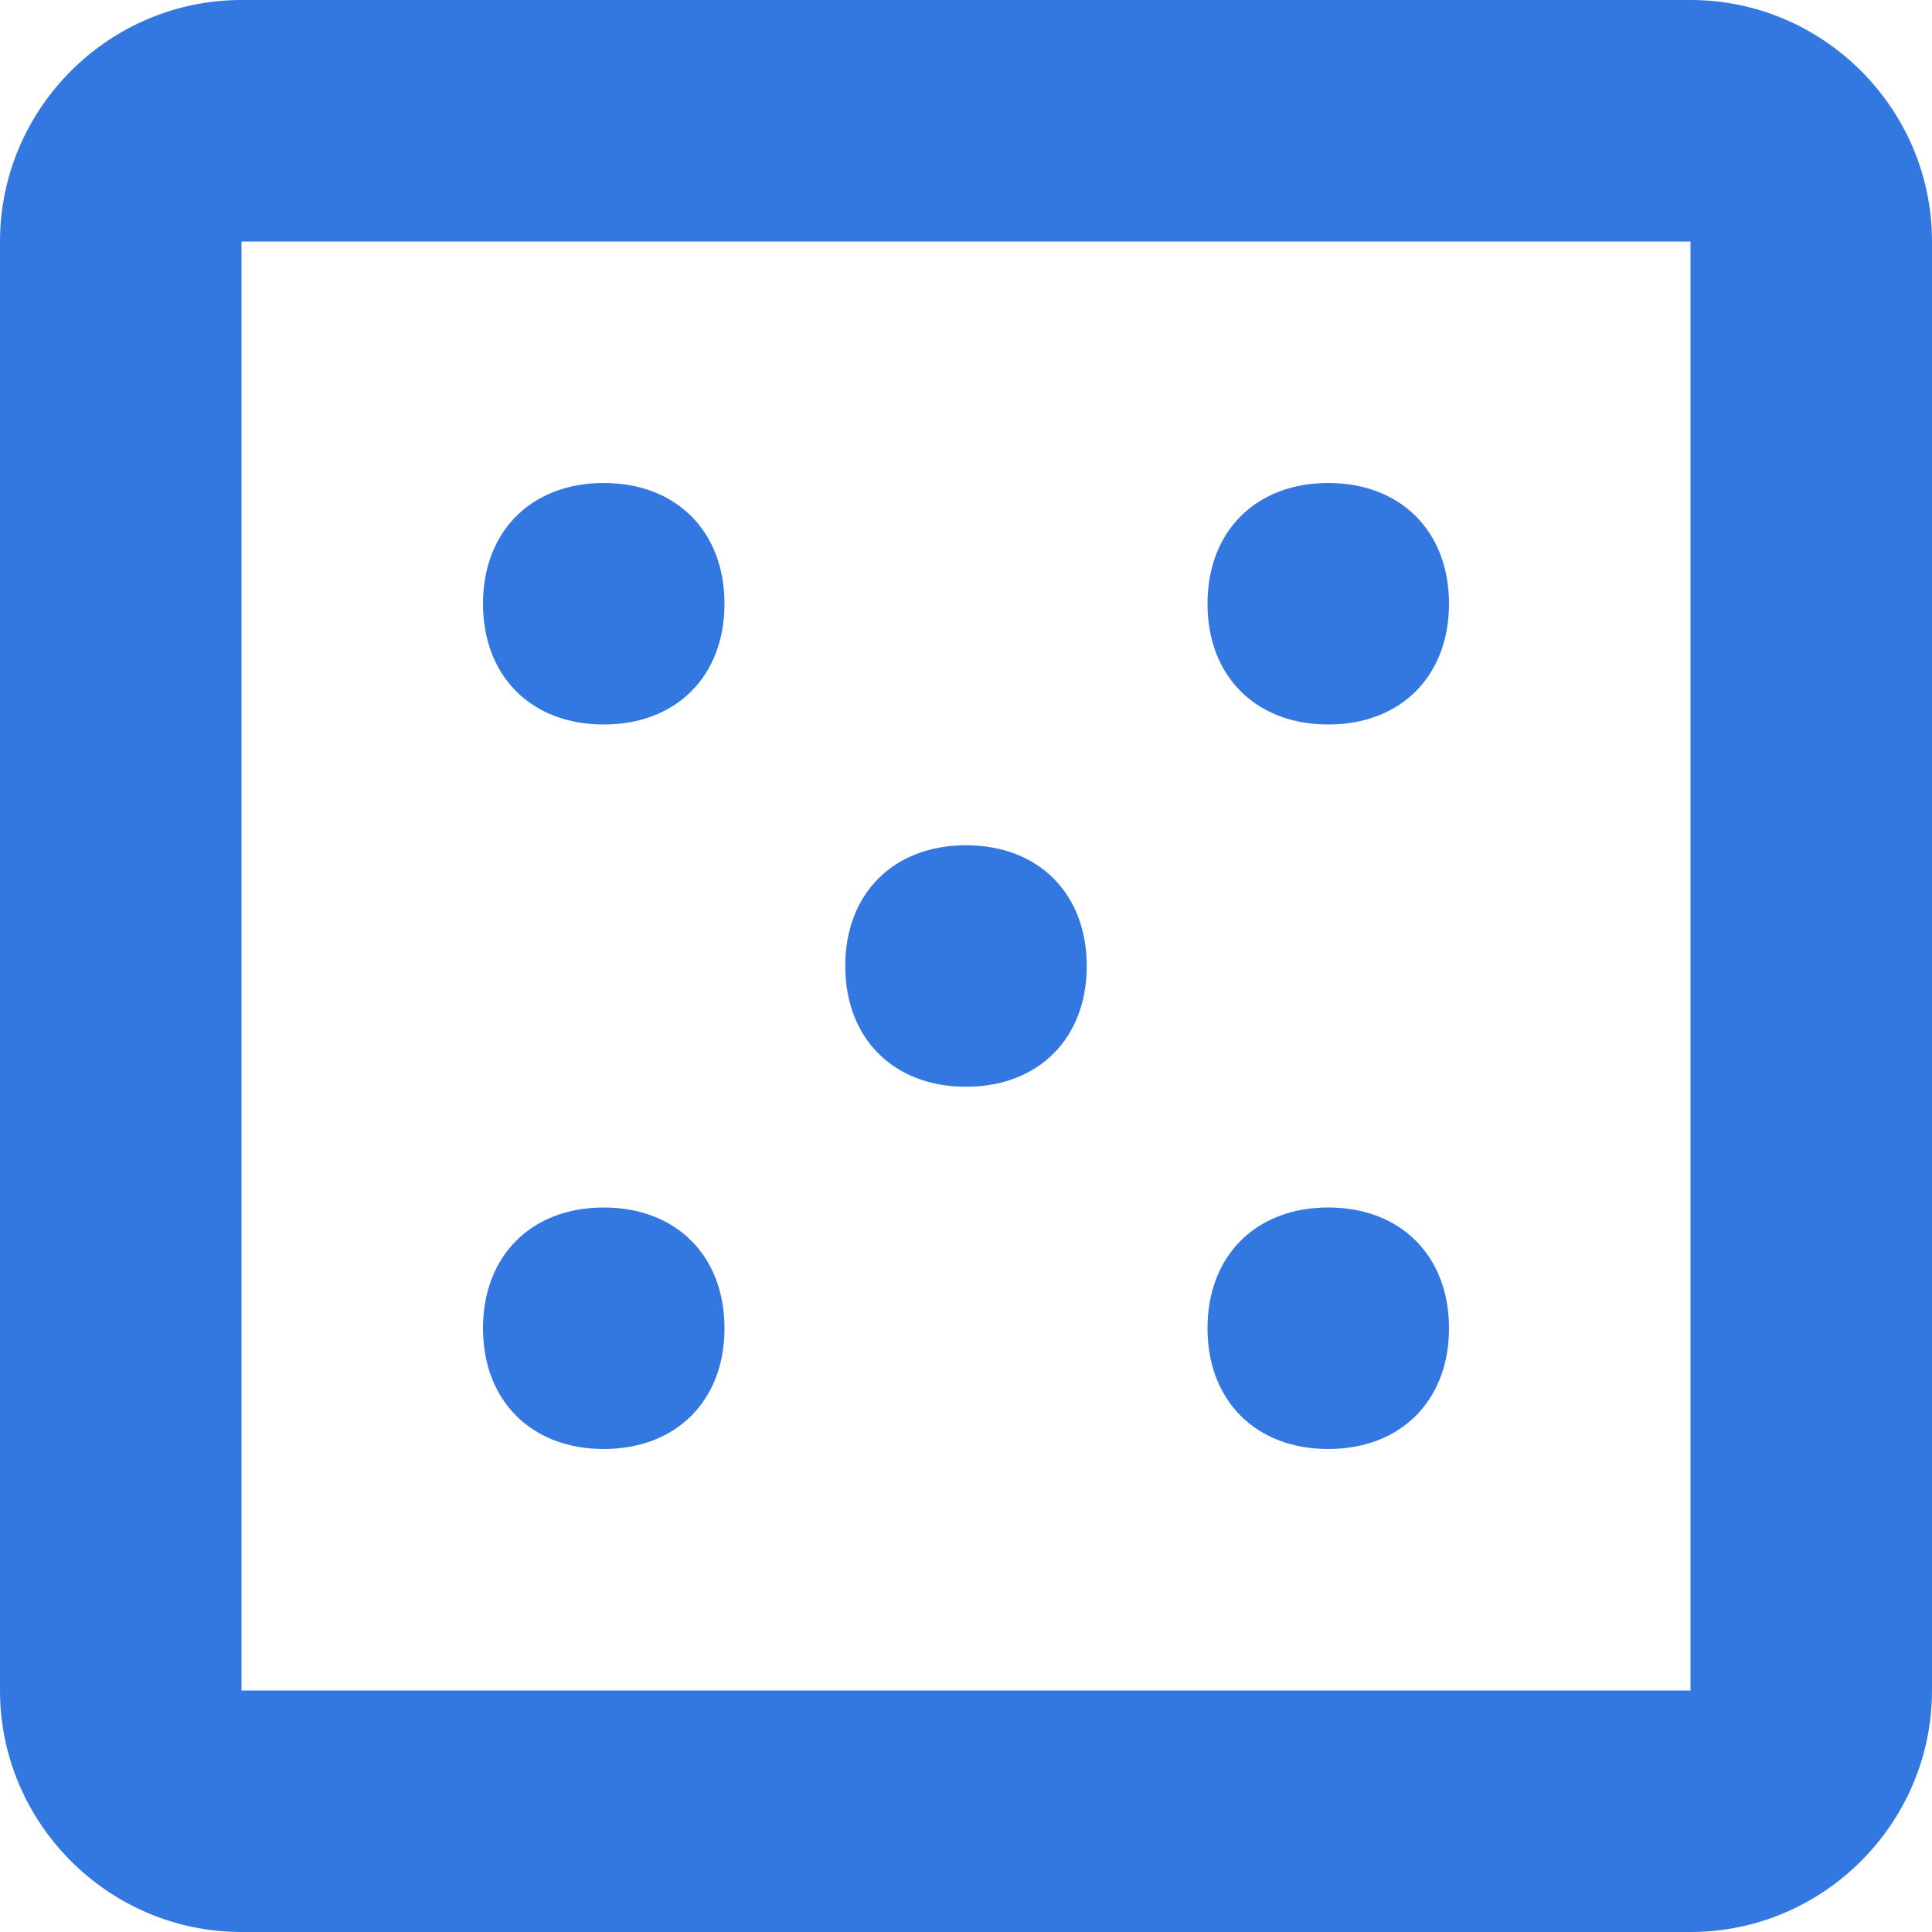 <?xml version="1.0" encoding="utf-8"?>
<!-- Generator: Adobe Illustrator 21.0.2, SVG Export Plug-In . SVG Version: 6.00 Build 0)  -->
<svg version="1.1" id="Layer_1" xmlns="http://www.w3.org/2000/svg" xmlns:xlink="http://www.w3.org/1999/xlink" x="0px" y="0px"
	 viewBox="0 0 16 16" style="enable-background:new 0 0 16 16;" xml:space="preserve">
<style type="text/css">
	.st0{fill:#3378E1;}
</style>
<title>Group 22</title>
<desc>Created with Sketch.</desc>
<g id="_x30_6_x5F_Search">
	
		<g id="DCT-GO-_x2F_-06_x5F_Search-_x2F_-Desktop-_x2F_-06_x5F_01_x5F_02_x5F_Category-picker" transform="translate(-262, -340)">
		<g id="Search-submenu" transform="translate(250, 117)">
			<g id="Group-22" transform="translate(13, 224)">
				<g id="Stroke-393">
					<path class="st0" d="M13,15H1c-1.1,0-2-0.9-2-2V1c0-1.1,0.9-2,2-2h12c1.1,0,2,0.9,2,2v12C15,14.1,14.1,15,13,15z M13,1L1,1v12
						h12L13,1z"/>
				</g>
				<g id="Fill-394">
					<path class="st0" d="M5,10c0,0.6-0.4,1-1,1s-1-0.4-1-1c0-0.6,0.4-1,1-1S5,9.4,5,10"/>
				</g>
				<g id="Fill-395">
					<path class="st0" d="M11,4c0,0.6-0.4,1-1,1S9,4.6,9,4s0.4-1,1-1S11,3.4,11,4"/>
				</g>
				<g id="Fill-396">
					<path class="st0" d="M5,4c0,0.6-0.4,1-1,1S3,4.6,3,4s0.4-1,1-1S5,3.4,5,4"/>
				</g>
				<g id="Fill-397">
					<path class="st0" d="M11,10c0,0.6-0.4,1-1,1s-1-0.4-1-1c0-0.6,0.4-1,1-1S11,9.4,11,10"/>
				</g>
				<g id="Fill-398">
					<path class="st0" d="M8,7c0,0.6-0.4,1-1,1S6,7.6,6,7s0.4-1,1-1S8,6.4,8,7"/>
				</g>
			</g>
		</g>
	</g>
</g>
</svg>
